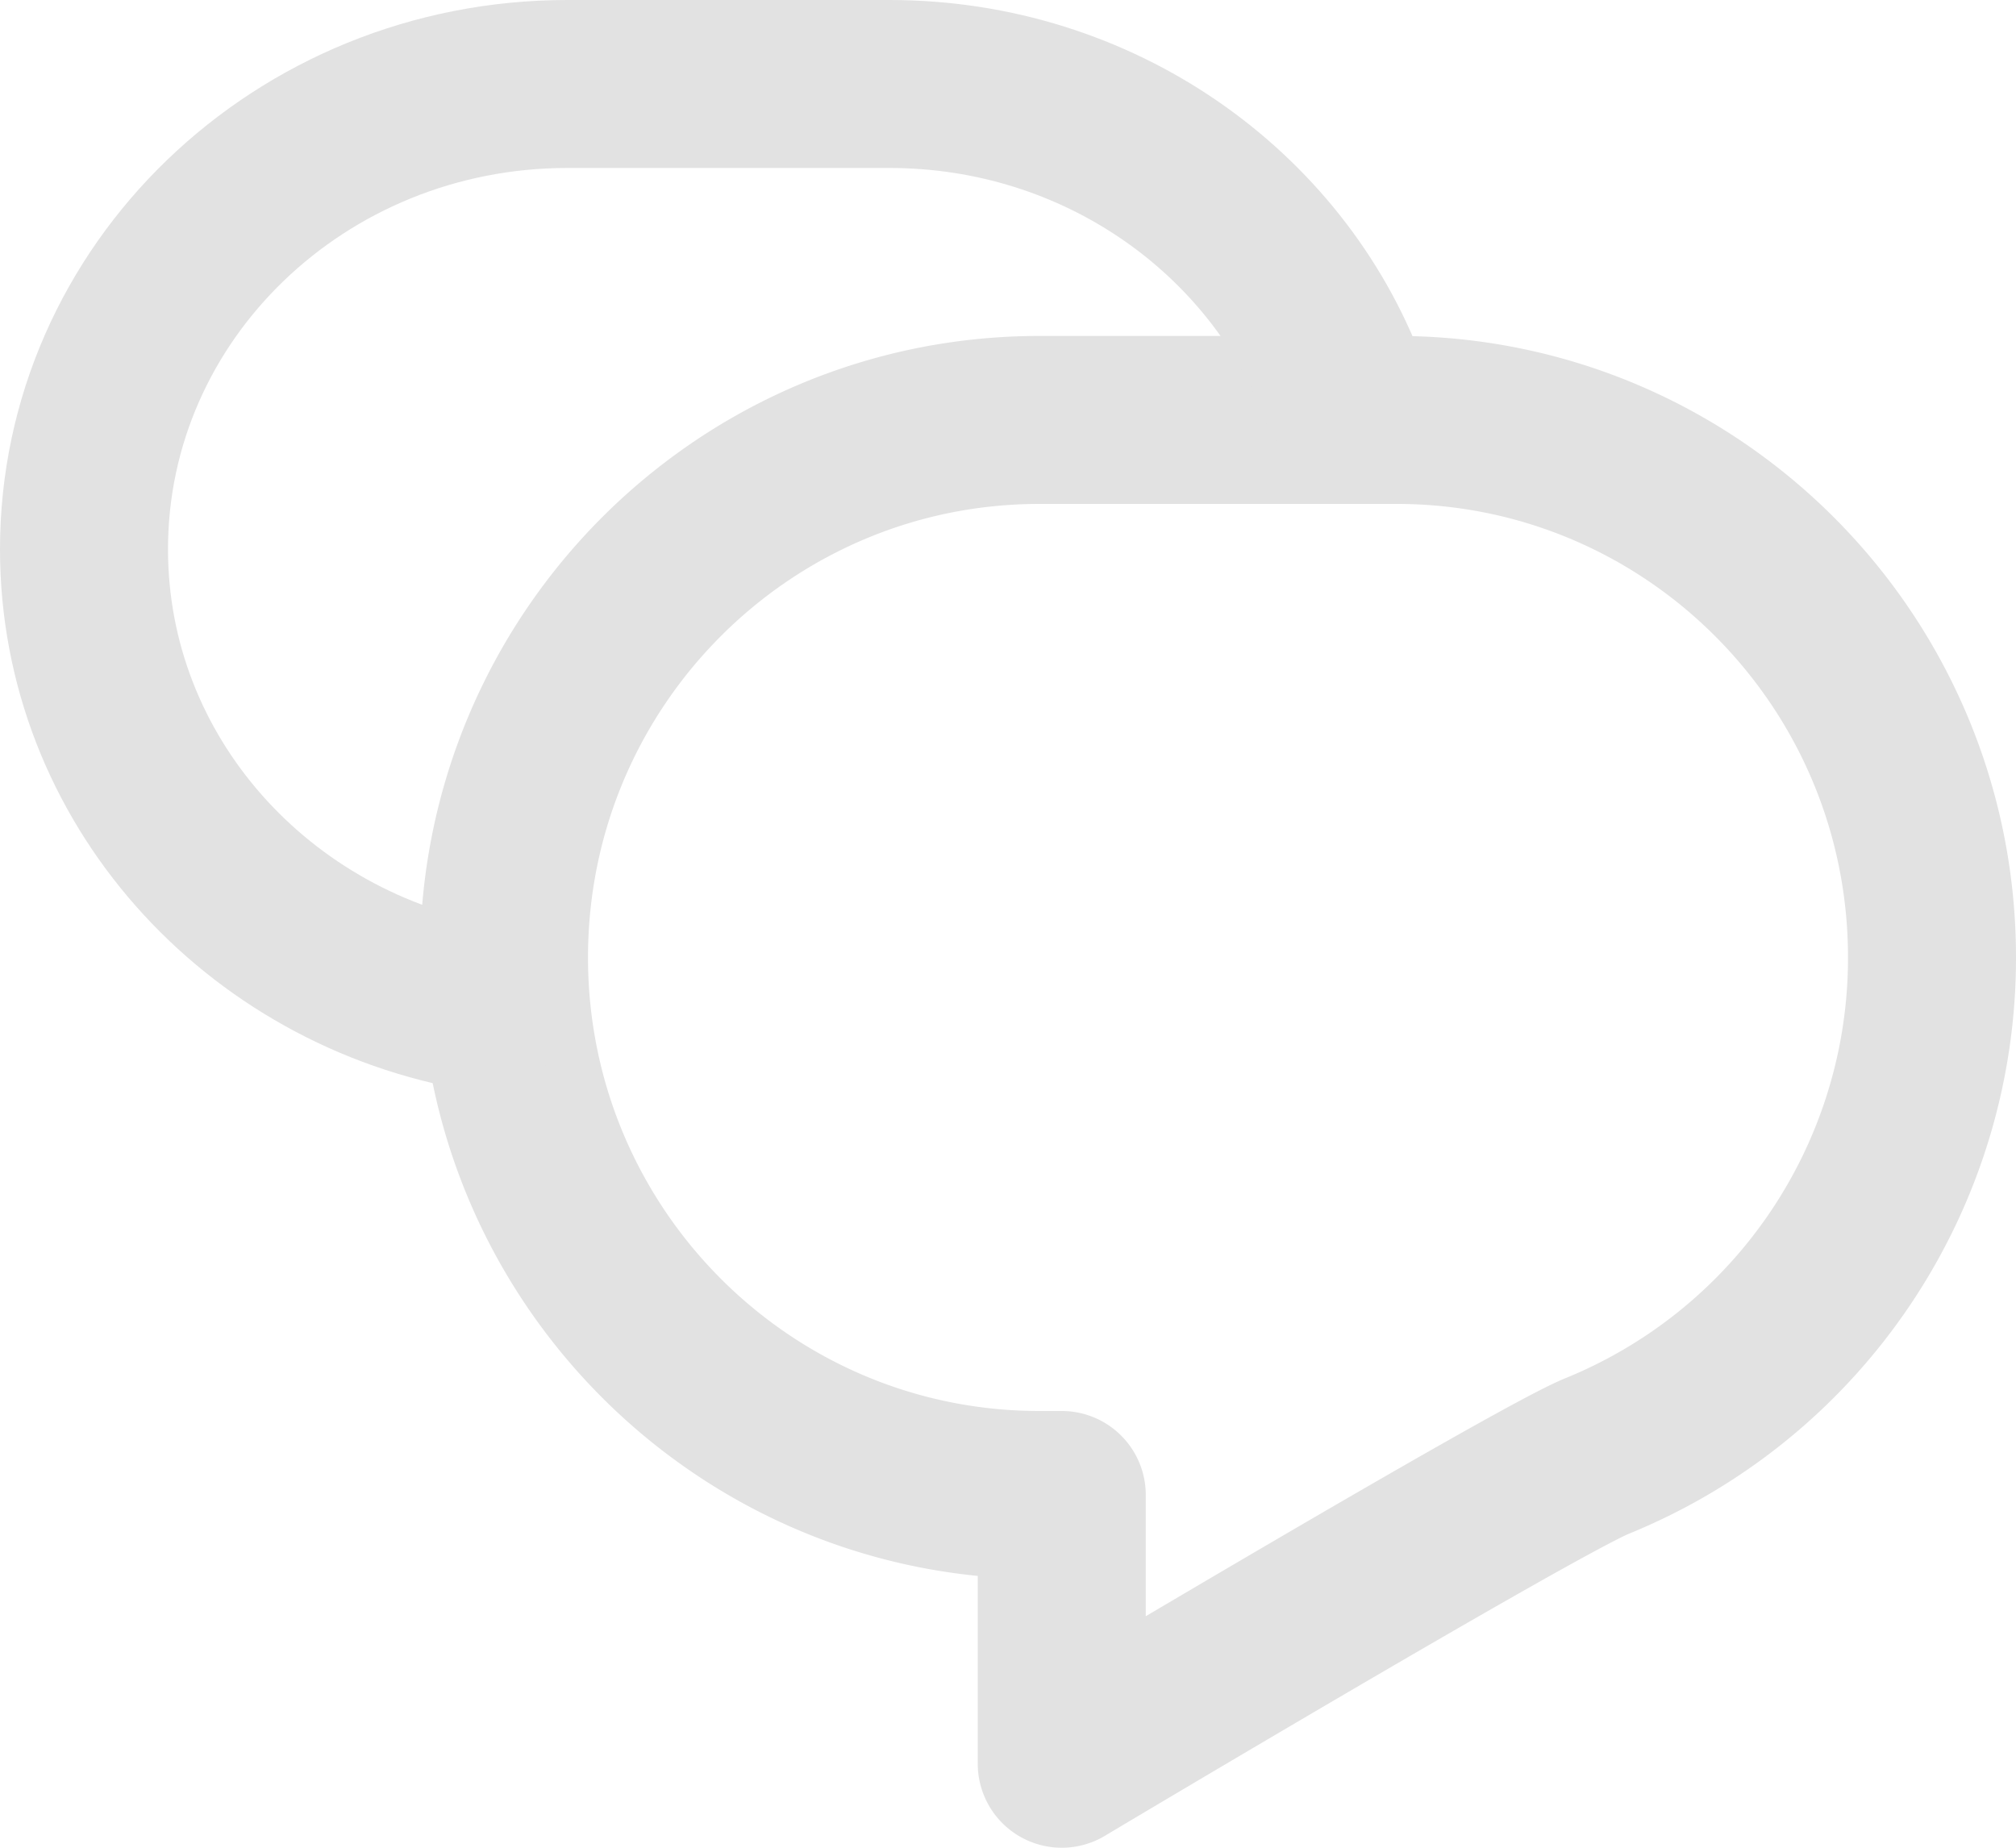 <svg xmlns="http://www.w3.org/2000/svg" width="24" height="22" viewBox="0 0 24 22">
    <g fill="none" fill-rule="evenodd" stroke="#E2E2E2" stroke-linecap="round" stroke-linejoin="round" stroke-width="2">
        <path d="M23 11.4a6.402 6.402 0 0 1-3.985 5.935c-.738.3-6.375 3.665-6.375 3.665v-3.2h-.265C8.855 17.8 6 14.935 6 11.4S8.854 5 12.375 5h4.25C20.145 5 23 7.865 23 11.4z"/>
        <path d="M5.762 12C3.057 11.547 1 9.276 1 6.54 1 3.48 3.576 1 6.754 1h3.836c2.488 0 4.608 1.522 5.41 3.651"/>
    </g>
</svg>
